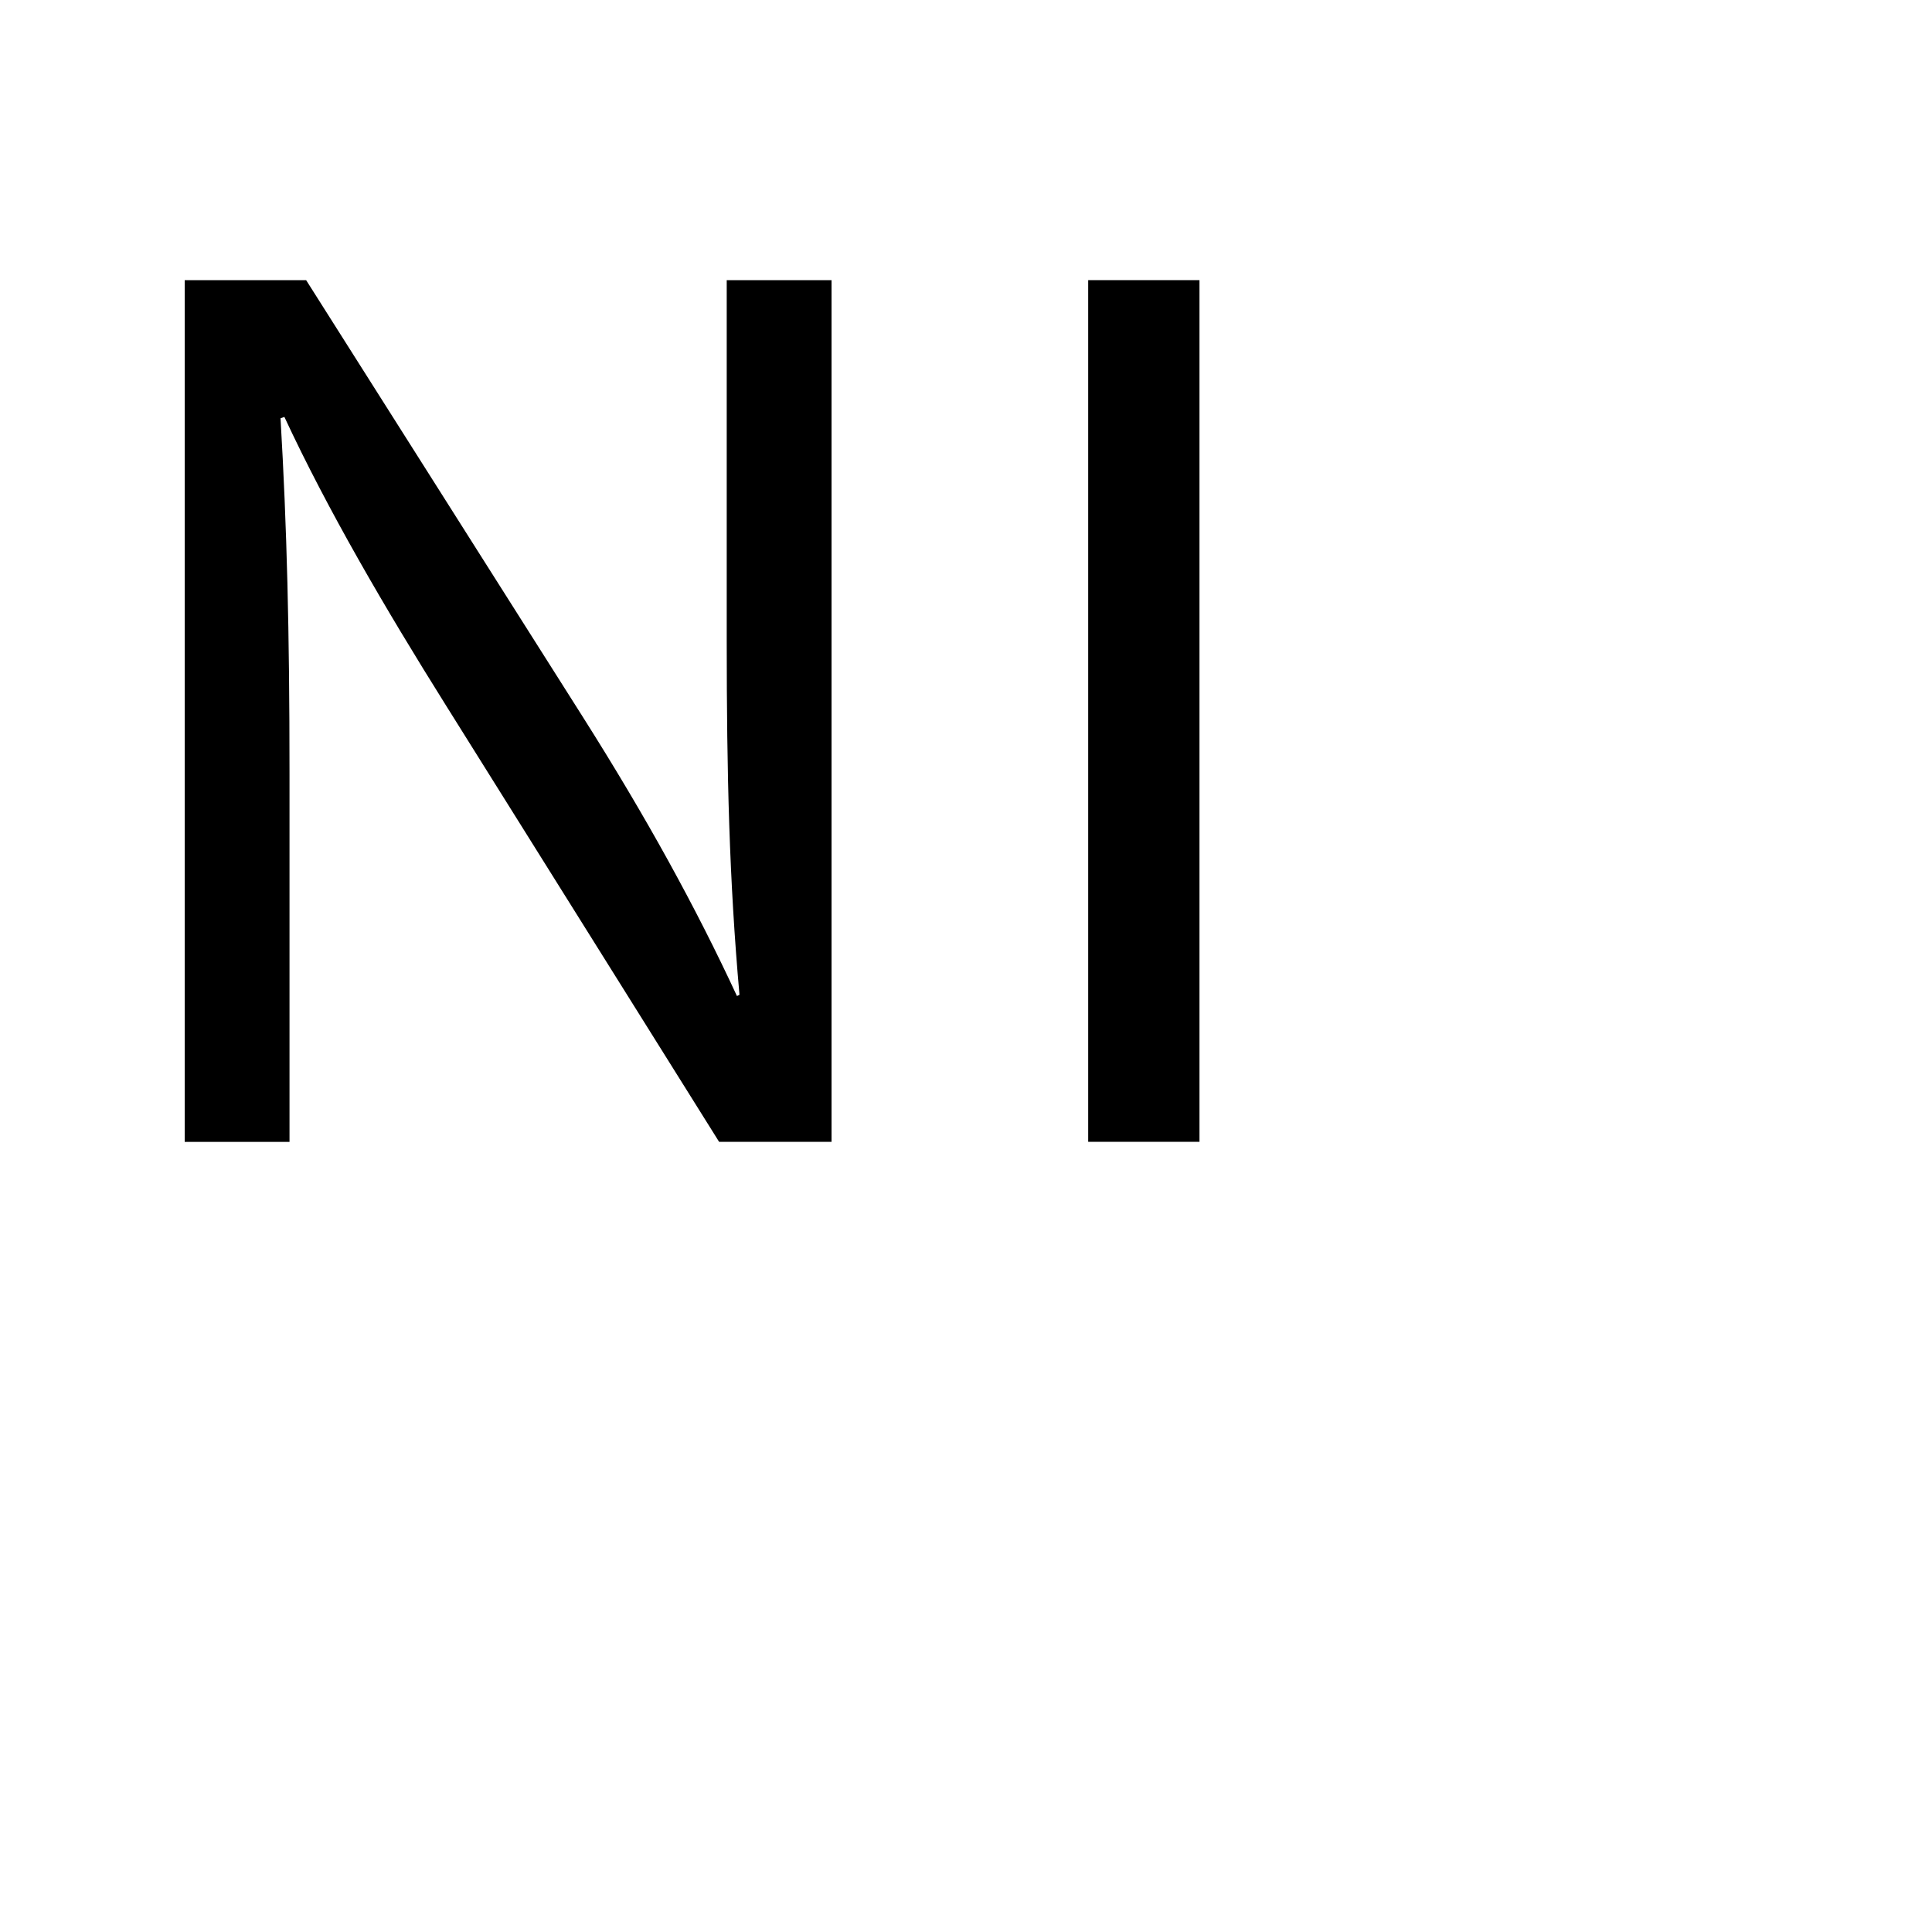 <?xml version="1.0" encoding="utf-8"?>
<!-- Generator: Adobe Illustrator 17.0.2, SVG Export Plug-In . SVG Version: 6.00 Build 0)  -->
<!DOCTYPE svg PUBLIC "-//W3C//DTD SVG 1.1//EN" "http://www.w3.org/Graphics/SVG/1.1/DTD/svg11.dtd">
<svg version="1.1" id="Layer_1" xmlns="http://www.w3.org/2000/svg" xmlns:xlink="http://www.w3.org/1999/xlink" x="0px" y="0px"
	 width="20px" height="20px" viewBox="0 0 20 20" enable-background="new 0 0 20 20" xml:space="preserve">
<g id="Layer_1_1_">
</g>
<g id="Layer_1_2_">
</g>
<g>
	<path d="M1.912,11.821V2.9h1.257l2.859,4.513c0.662,1.045,1.178,1.985,1.601,2.898l0.026-0.013
		C7.549,9.108,7.523,8.023,7.523,6.632V2.9h1.085v8.92H7.444L4.612,7.295C3.989,6.301,3.394,5.283,2.944,4.316L2.904,4.33
		C2.97,5.454,2.997,6.527,2.997,8.009v3.812H1.912z"/>
	<path d="M12.417,2.9v8.92h-1.152V2.9H12.417z"/>
</g>
</svg>
